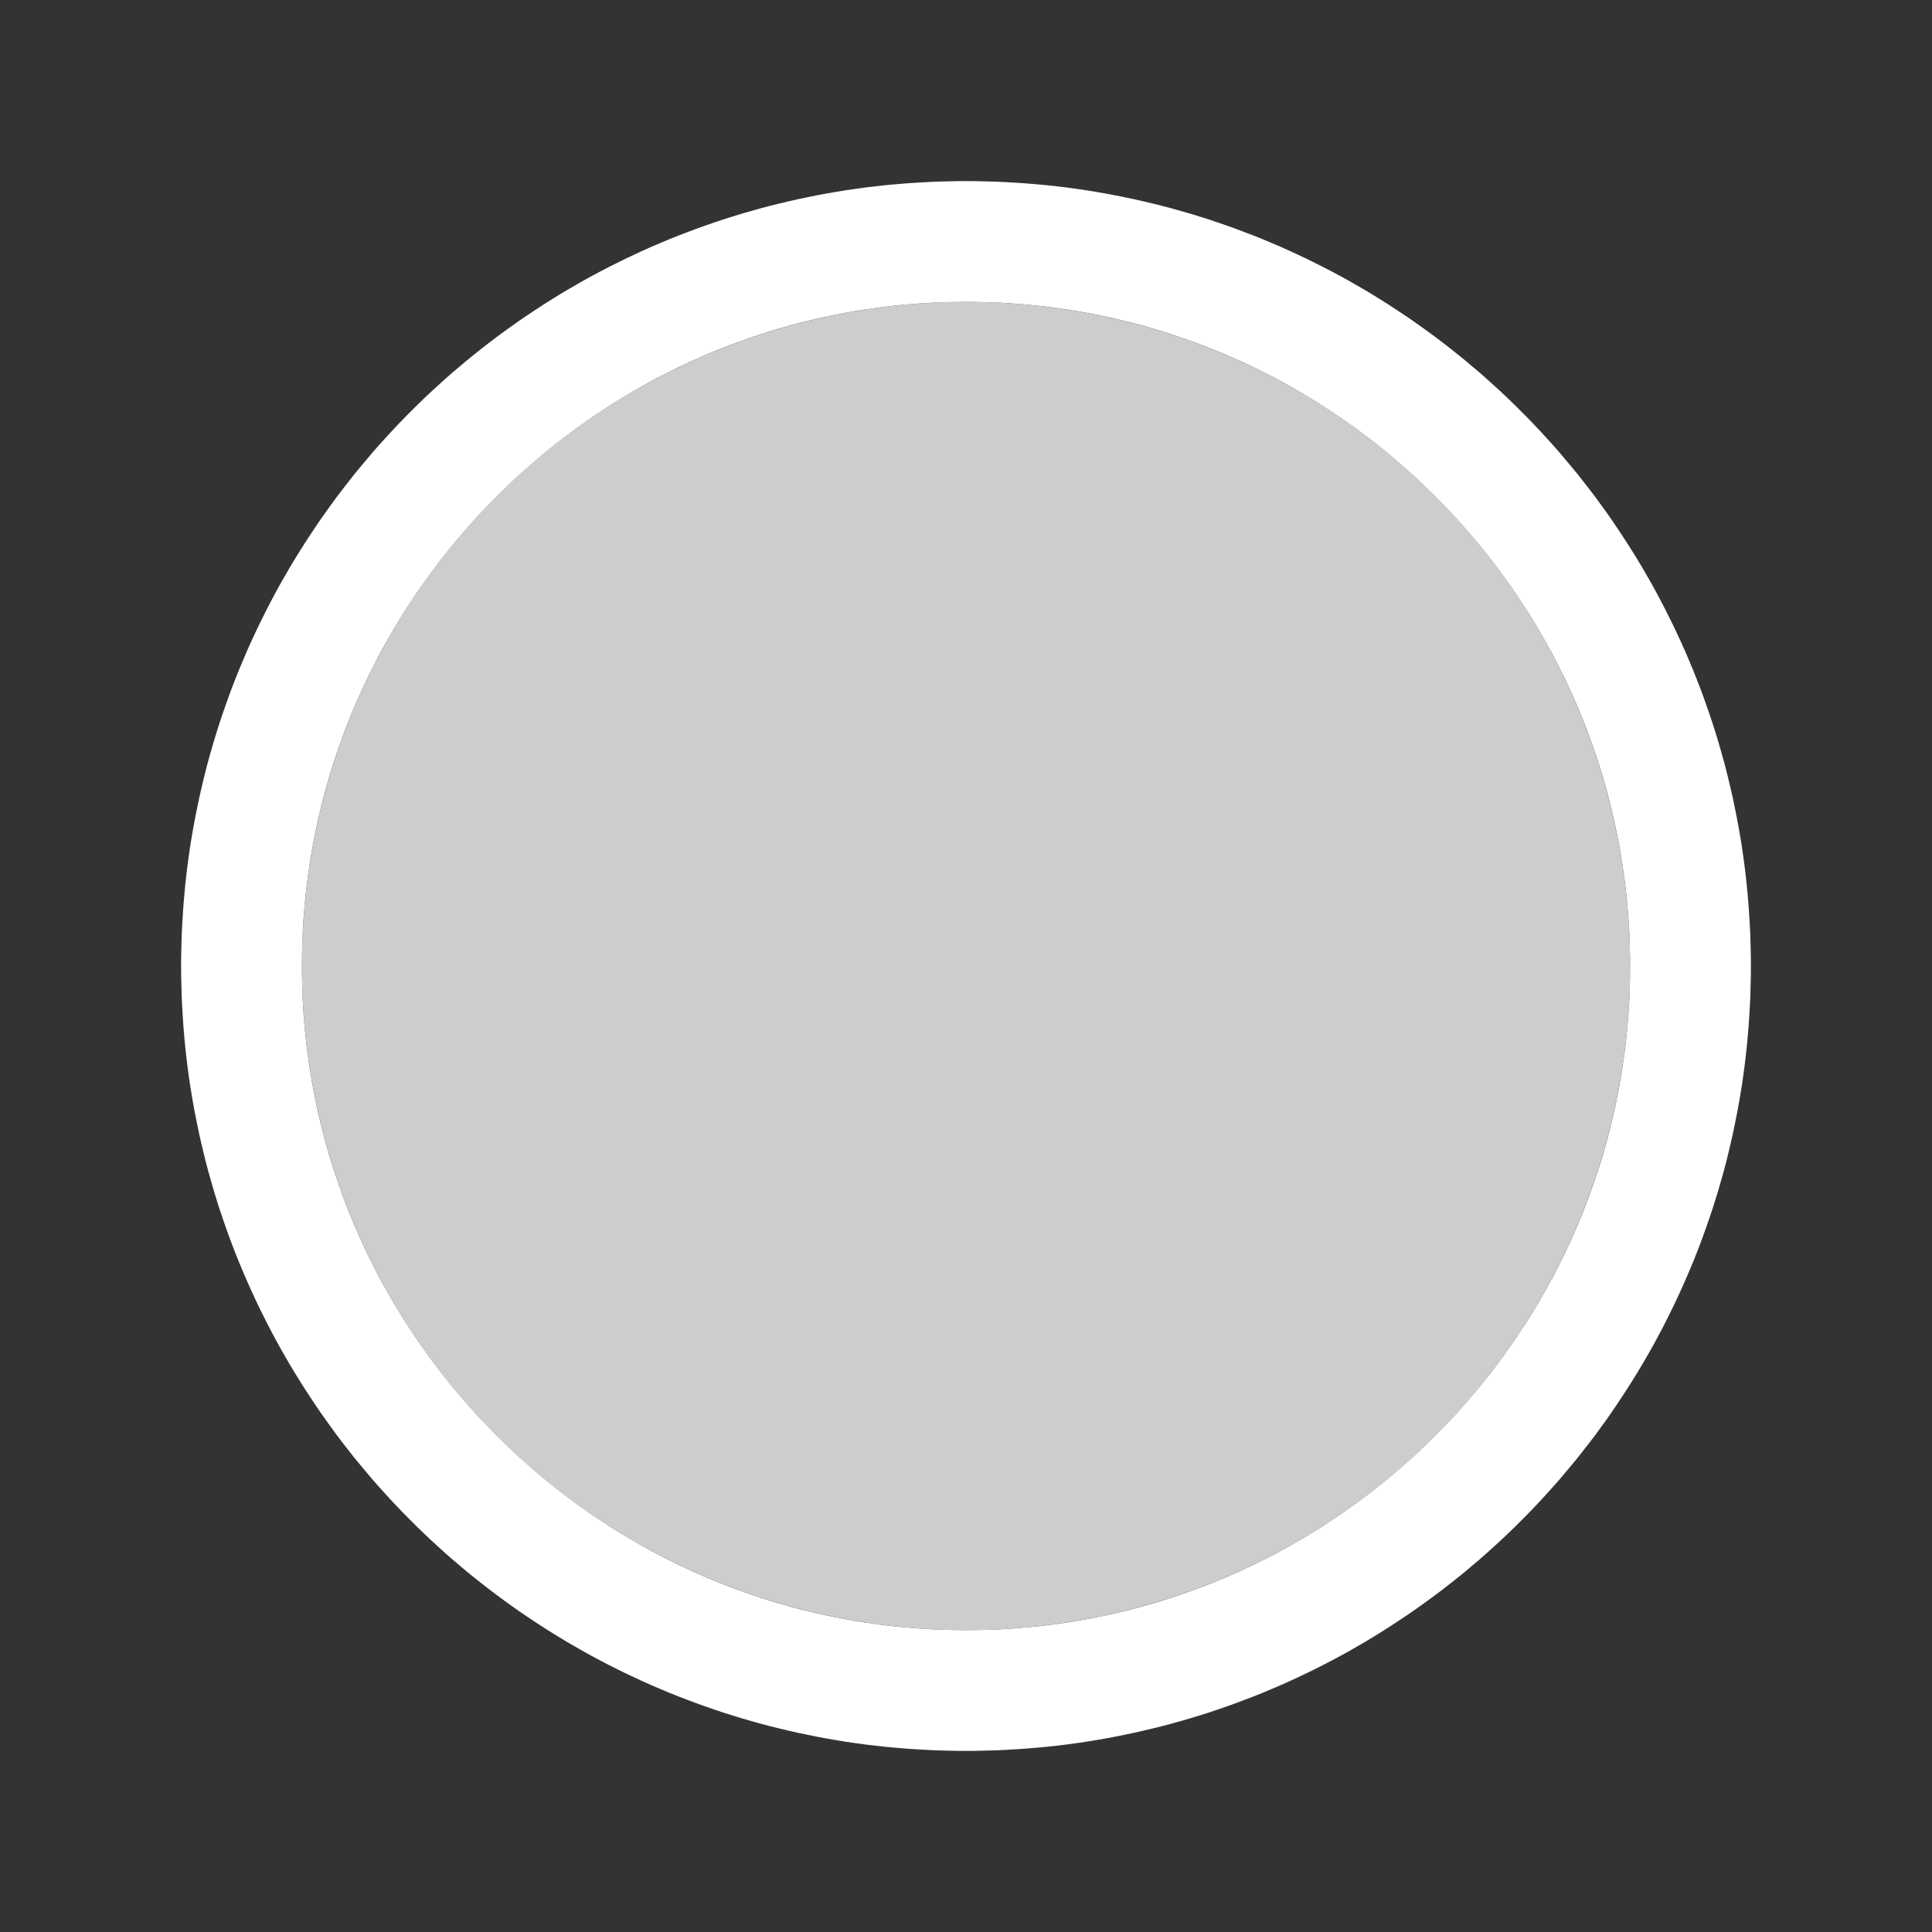 <?xml version="1.0" encoding="UTF-8" standalone="no"?>
<!DOCTYPE svg PUBLIC "-//W3C//DTD SVG 1.1//EN" "http://www.w3.org/Graphics/SVG/1.1/DTD/svg11.dtd">
<svg width="100%" height="100%" viewBox="0 0 32 32" version="1.1" xmlns="http://www.w3.org/2000/svg" xmlns:xlink="http://www.w3.org/1999/xlink" xml:space="preserve" xmlns:serif="http://www.serif.com/" style="fill-rule:evenodd;clip-rule:evenodd;stroke-linejoin:round;stroke-miterlimit:1.414;">
    <rect x="0" y="0" width="32" height="32" fill="#333333" stroke="none"/>
    <g transform="matrix(1,0,0,1,0,-287)">
        <g id="ll_default" transform="matrix(1,0,0,1,0,287)">
            <rect x="0" y="0" width="32" height="32" style="fill:none;"/>
            <g transform="matrix(1.375,0,0,1.375,-6,-389.625)">
                <circle cx="16" cy="295" r="8" style="fill:rgb(205,205,205);"/>
                <path d="M16.122,285.546L16.243,285.549L16.364,285.552L16.485,285.558L16.606,285.565L16.726,285.573L16.845,285.583L16.965,285.594L17.083,285.607L17.202,285.621L17.32,285.637L17.438,285.654L17.555,285.673L17.672,285.693L17.788,285.715L17.903,285.738L18.019,285.762L18.133,285.788L18.247,285.815L18.361,285.843L18.474,285.873L18.587,285.905L18.699,285.937L18.81,285.971L18.921,286.006L19.031,286.043L19.141,286.081L19.25,286.12L19.358,286.161L19.466,286.202L19.573,286.245L19.68,286.29L19.786,286.335L19.891,286.382L19.995,286.43L20.099,286.479L20.202,286.53L20.304,286.581L20.406,286.634L20.507,286.688L20.607,286.743L20.706,286.8L20.805,286.857L20.903,286.916L21,286.976L21.096,287.037L21.191,287.099L21.286,287.162L21.38,287.226L21.473,287.292L21.565,287.358L21.656,287.425L21.747,287.494L21.837,287.564L21.925,287.634L22.014,287.706L22.1,287.779L22.187,287.852L22.272,287.927L22.356,288.003L22.44,288.08L22.522,288.157L22.604,288.236L22.684,288.316L22.764,288.396L22.843,288.478L22.92,288.56L22.997,288.644L23.073,288.728L23.148,288.813L23.221,288.9L23.294,288.987L23.366,289.074L23.436,289.163L23.506,289.253L23.575,289.343L23.642,289.435L23.709,289.527L23.774,289.62L23.838,289.714L23.901,289.809L23.963,289.904L24.024,290L24.084,290.097L24.143,290.195L24.2,290.294L24.257,290.393L24.312,290.493L24.366,290.594L24.419,290.696L24.47,290.798L24.521,290.901L24.57,291.005L24.618,291.109L24.665,291.214L24.71,291.32L24.755,291.427L24.798,291.534L24.84,291.642L24.88,291.75L24.919,291.859L24.957,291.969L24.994,292.079L25.029,292.19L25.063,292.301L25.095,292.413L25.127,292.526L25.157,292.639L25.185,292.753L25.212,292.867L25.238,292.981L25.262,293.097L25.285,293.212L25.307,293.329L25.327,293.445L25.346,293.562L25.363,293.68L25.379,293.798L25.393,293.916L25.406,294.035L25.417,294.155L25.427,294.274L25.435,294.394L25.442,294.515L25.448,294.636L25.451,294.757L25.454,294.878L25.455,295L25.454,295.122L25.451,295.243L25.448,295.364L25.442,295.485L25.435,295.606L25.427,295.726L25.417,295.845L25.406,295.965L25.393,296.084L25.379,296.202L25.363,296.32L25.346,296.438L25.327,296.555L25.307,296.671L25.285,296.788L25.262,296.903L25.238,297.019L25.212,297.133L25.185,297.247L25.157,297.361L25.127,297.474L25.095,297.587L25.063,297.699L25.029,297.81L24.994,297.921L24.957,298.031L24.919,298.141L24.88,298.25L24.84,298.358L24.798,298.466L24.755,298.573L24.71,298.68L24.665,298.785L24.618,298.891L24.57,298.995L24.521,299.099L24.47,299.202L24.419,299.304L24.366,299.406L24.312,299.507L24.257,299.607L24.2,299.706L24.143,299.805L24.084,299.903L24.024,300L23.963,300.096L23.901,300.191L23.838,300.286L23.774,300.38L23.709,300.473L23.642,300.565L23.575,300.657L23.506,300.747L23.436,300.837L23.366,300.926L23.294,301.013L23.221,301.1L23.148,301.187L23.073,301.272L22.997,301.356L22.92,301.44L22.843,301.522L22.764,301.604L22.684,301.684L22.604,301.764L22.522,301.843L22.44,301.92L22.356,301.997L22.272,302.073L22.187,302.148L22.1,302.221L22.014,302.294L21.925,302.366L21.837,302.436L21.747,302.506L21.656,302.575L21.565,302.642L21.473,302.708L21.38,302.774L21.286,302.838L21.191,302.901L21.096,302.963L21,303.024L20.902,303.084L20.805,303.143L20.706,303.2L20.607,303.257L20.507,303.312L20.406,303.366L20.304,303.419L20.202,303.47L20.099,303.521L19.995,303.57L19.891,303.618L19.786,303.665L19.68,303.71L19.573,303.755L19.466,303.798L19.358,303.839L19.25,303.88L19.141,303.919L19.031,303.957L18.921,303.994L18.81,304.029L18.699,304.063L18.587,304.095L18.474,304.127L18.361,304.157L18.247,304.185L18.133,304.212L18.019,304.238L17.903,304.262L17.788,304.285L17.672,304.307L17.555,304.327L17.438,304.346L17.32,304.363L17.202,304.379L17.084,304.393L16.965,304.406L16.845,304.417L16.726,304.427L16.606,304.435L16.485,304.442L16.364,304.448L16.243,304.451L16.122,304.454L16,304.455L15.878,304.454L15.757,304.451L15.636,304.448L15.515,304.442L15.394,304.435L15.274,304.427L15.155,304.417L15.035,304.406L14.916,304.393L14.798,304.379L14.68,304.363L14.562,304.346L14.445,304.327L14.328,304.307L14.212,304.285L14.097,304.262L13.981,304.238L13.867,304.212L13.753,304.185L13.639,304.157L13.526,304.127L13.413,304.095L13.301,304.063L13.19,304.029L13.079,303.994L12.969,303.957L12.859,303.919L12.75,303.88L12.642,303.839L12.534,303.798L12.427,303.755L12.32,303.71L12.214,303.665L12.109,303.618L12.005,303.57L11.901,303.521L11.798,303.47L11.696,303.419L11.594,303.366L11.493,303.312L11.393,303.257L11.294,303.2L11.195,303.143L11.098,303.084L11,303.024L10.904,302.963L10.809,302.901L10.714,302.838L10.62,302.774L10.527,302.708L10.435,302.642L10.344,302.575L10.253,302.506L10.163,302.436L10.075,302.366L9.986,302.294L9.9,302.221L9.813,302.148L9.728,302.073L9.644,301.997L9.56,301.92L9.478,301.843L9.396,301.764L9.316,301.684L9.236,301.604L9.157,301.522L9.08,301.44L9.003,301.356L8.927,301.272L8.852,301.187L8.779,301.1L8.706,301.013L8.634,300.926L8.564,300.837L8.494,300.747L8.425,300.657L8.358,300.565L8.292,300.473L8.226,300.38L8.162,300.286L8.099,300.191L8.037,300.096L7.976,300L7.916,299.903L7.857,299.805L7.8,299.706L7.743,299.607L7.688,299.507L7.634,299.406L7.581,299.304L7.53,299.202L7.479,299.099L7.43,298.995L7.382,298.891L7.335,298.785L7.29,298.68L7.245,298.573L7.202,298.466L7.16,298.358L7.12,298.25L7.081,298.141L7.043,298.031L7.006,297.921L6.971,297.81L6.937,297.699L6.905,297.587L6.873,297.474L6.843,297.361L6.815,297.247L6.788,297.133L6.762,297.019L6.738,296.903L6.715,296.788L6.693,296.671L6.673,296.555L6.654,296.438L6.637,296.32L6.621,296.202L6.607,296.084L6.594,295.965L6.583,295.845L6.573,295.726L6.565,295.606L6.558,295.485L6.552,295.364L6.549,295.243L6.546,295.122L6.545,295L6.546,294.878L6.549,294.757L6.552,294.636L6.558,294.515L6.565,294.394L6.573,294.274L6.583,294.155L6.594,294.035L6.607,293.916L6.621,293.798L6.637,293.68L6.654,293.562L6.673,293.445L6.693,293.329L6.715,293.212L6.738,293.097L6.762,292.981L6.788,292.867L6.815,292.753L6.843,292.639L6.873,292.526L6.905,292.413L6.937,292.301L6.971,292.19L7.006,292.079L7.043,291.969L7.081,291.859L7.12,291.75L7.16,291.642L7.202,291.534L7.245,291.427L7.29,291.32L7.335,291.214L7.382,291.109L7.43,291.005L7.479,290.901L7.53,290.798L7.581,290.696L7.634,290.594L7.688,290.493L7.743,290.393L7.8,290.294L7.857,290.195L7.916,290.097L7.976,290L8.037,289.904L8.099,289.809L8.162,289.714L8.226,289.62L8.292,289.527L8.358,289.435L8.425,289.343L8.494,289.253L8.564,289.163L8.634,289.074L8.706,288.987L8.779,288.9L8.852,288.813L8.927,288.728L9.003,288.644L9.08,288.56L9.157,288.478L9.236,288.396L9.316,288.316L9.396,288.236L9.478,288.157L9.56,288.08L9.644,288.003L9.728,287.927L9.813,287.852L9.9,287.779L9.986,287.706L10.075,287.634L10.163,287.564L10.253,287.494L10.344,287.425L10.435,287.358L10.527,287.292L10.62,287.226L10.714,287.162L10.809,287.099L10.904,287.037L11,286.976L11.097,286.916L11.195,286.857L11.294,286.8L11.393,286.743L11.493,286.688L11.594,286.634L11.696,286.581L11.798,286.53L11.901,286.479L12.005,286.43L12.109,286.382L12.214,286.335L12.32,286.29L12.427,286.245L12.534,286.202L12.642,286.161L12.75,286.12L12.859,286.081L12.969,286.043L13.079,286.006L13.19,285.971L13.301,285.937L13.413,285.905L13.526,285.873L13.639,285.843L13.753,285.815L13.867,285.788L13.981,285.762L14.097,285.738L14.212,285.715L14.328,285.693L14.445,285.673L14.562,285.654L14.68,285.637L14.798,285.621L14.917,285.607L15.035,285.594L15.155,285.583L15.274,285.573L15.394,285.565L15.515,285.558L15.636,285.552L15.757,285.549L15.878,285.546L16,285.545L16.122,285.546ZM15.897,287.001L15.794,287.003L15.691,287.006L15.589,287.01L15.487,287.016L15.385,287.023L15.284,287.032L15.183,287.041L15.082,287.052L14.982,287.064L14.882,287.078L14.782,287.092L14.683,287.108L14.585,287.125L14.486,287.143L14.389,287.163L14.291,287.183L14.194,287.205L14.098,287.228L14.002,287.252L13.906,287.277L13.811,287.304L13.716,287.331L13.622,287.36L13.528,287.39L13.435,287.421L13.343,287.453L13.251,287.486L13.159,287.52L13.068,287.555L12.977,287.592L12.887,287.629L12.798,287.668L12.709,287.707L12.621,287.748L12.533,287.789L12.446,287.832L12.359,287.876L12.273,287.92L12.188,287.966L12.103,288.013L12.019,288.061L11.936,288.109L11.853,288.159L11.771,288.209L11.689,288.261L11.609,288.314L11.528,288.367L11.449,288.421L11.37,288.477L11.292,288.533L11.215,288.59L11.138,288.648L11.062,288.707L10.987,288.767L10.912,288.828L10.839,288.889L10.766,288.952L10.694,289.015L10.622,289.079L10.551,289.144L10.482,289.21L10.413,289.277L10.344,289.344L10.277,289.413L10.21,289.482L10.144,289.551L10.079,289.622L10.015,289.694L9.952,289.766L9.889,289.839L9.828,289.912L9.767,289.987L9.707,290.062L9.648,290.138L9.59,290.215L9.533,290.292L9.477,290.37L9.421,290.449L9.367,290.528L9.314,290.609L9.261,290.689L9.209,290.771L9.159,290.853L9.109,290.936L9.061,291.019L9.013,291.103L8.966,291.188L8.92,291.273L8.876,291.359L8.832,291.446L8.789,291.533L8.748,291.621L8.707,291.709L8.668,291.798L8.629,291.887L8.592,291.977L8.555,292.068L8.52,292.159L8.486,292.251L8.453,292.343L8.421,292.435L8.39,292.528L8.36,292.622L8.331,292.716L8.304,292.811L8.277,292.906L8.252,293.002L8.228,293.098L8.205,293.194L8.183,293.291L8.163,293.389L8.143,293.486L8.125,293.585L8.108,293.683L8.092,293.782L8.078,293.882L8.064,293.982L8.052,294.082L8.041,294.183L8.032,294.284L8.023,294.385L8.016,294.487L8.01,294.589L8.006,294.691L8.003,294.794L8.001,294.897L8,295L8.001,295.103L8.003,295.206L8.006,295.309L8.01,295.411L8.016,295.513L8.023,295.615L8.032,295.716L8.041,295.817L8.052,295.918L8.064,296.018L8.078,296.118L8.092,296.218L8.108,296.317L8.125,296.415L8.143,296.514L8.163,296.611L8.183,296.709L8.205,296.806L8.228,296.902L8.252,296.998L8.277,297.094L8.304,297.189L8.331,297.284L8.36,297.378L8.39,297.472L8.421,297.565L8.453,297.657L8.486,297.749L8.52,297.841L8.555,297.932L8.592,298.023L8.629,298.113L8.668,298.202L8.707,298.291L8.748,298.379L8.789,298.467L8.832,298.554L8.876,298.641L8.92,298.727L8.966,298.812L9.013,298.897L9.061,298.981L9.109,299.064L9.159,299.147L9.209,299.229L9.261,299.311L9.314,299.391L9.367,299.472L9.421,299.551L9.477,299.63L9.533,299.708L9.59,299.785L9.648,299.862L9.707,299.938L9.767,300.013L9.828,300.088L9.889,300.161L9.952,300.234L10.015,300.306L10.079,300.378L10.144,300.449L10.21,300.518L10.277,300.587L10.344,300.656L10.413,300.723L10.482,300.79L10.551,300.856L10.622,300.921L10.694,300.985L10.766,301.048L10.839,301.111L10.912,301.172L10.987,301.233L11.062,301.293L11.138,301.352L11.215,301.41L11.292,301.467L11.37,301.523L11.449,301.579L11.528,301.633L11.609,301.686L11.689,301.739L11.771,301.791L11.853,301.841L11.936,301.891L12.019,301.939L12.103,301.987L12.188,302.034L12.273,302.08L12.359,302.124L12.446,302.168L12.533,302.211L12.621,302.252L12.709,302.293L12.798,302.332L12.887,302.371L12.977,302.408L13.068,302.445L13.159,302.48L13.251,302.514L13.343,302.547L13.435,302.579L13.528,302.61L13.622,302.64L13.716,302.669L13.811,302.696L13.906,302.723L14.002,302.748L14.098,302.772L14.194,302.795L14.291,302.817L14.389,302.837L14.486,302.857L14.585,302.875L14.683,302.892L14.782,302.908L14.882,302.922L14.982,302.936L15.082,302.948L15.183,302.959L15.284,302.968L15.385,302.977L15.487,302.984L15.589,302.99L15.691,302.994L15.794,302.997L15.897,302.999L16,303L16.103,302.999L16.206,302.997L16.309,302.994L16.411,302.99L16.513,302.984L16.615,302.977L16.716,302.968L16.817,302.959L16.918,302.948L17.018,302.936L17.118,302.922L17.218,302.908L17.317,302.892L17.415,302.875L17.514,302.857L17.611,302.837L17.709,302.817L17.806,302.795L17.902,302.772L17.998,302.748L18.094,302.723L18.189,302.696L18.284,302.669L18.378,302.64L18.472,302.61L18.565,302.579L18.657,302.547L18.749,302.514L18.841,302.48L18.932,302.445L19.023,302.408L19.113,302.371L19.202,302.332L19.291,302.293L19.379,302.252L19.467,302.211L19.554,302.168L19.641,302.124L19.727,302.08L19.812,302.034L19.897,301.987L19.981,301.939L20.064,301.891L20.147,301.841L20.229,301.791L20.311,301.739L20.391,301.686L20.472,301.633L20.551,301.579L20.63,301.523L20.708,301.467L20.785,301.41L20.862,301.352L20.938,301.293L21.013,301.233L21.088,301.172L21.161,301.111L21.234,301.048L21.306,300.985L21.378,300.921L21.449,300.856L21.518,300.79L21.587,300.723L21.656,300.656L21.723,300.587L21.79,300.518L21.856,300.449L21.921,300.378L21.985,300.306L22.048,300.234L22.111,300.161L22.172,300.088L22.233,300.013L22.293,299.938L22.352,299.862L22.41,299.785L22.467,299.708L22.523,299.63L22.579,299.551L22.633,299.472L22.686,299.391L22.739,299.311L22.791,299.229L22.841,299.147L22.891,299.064L22.939,298.981L22.987,298.897L23.034,298.812L23.08,298.727L23.124,298.641L23.168,298.554L23.211,298.467L23.252,298.379L23.293,298.291L23.332,298.202L23.371,298.113L23.408,298.023L23.445,297.932L23.48,297.841L23.514,297.749L23.547,297.657L23.579,297.565L23.61,297.472L23.64,297.378L23.669,297.284L23.696,297.189L23.723,297.094L23.748,296.998L23.772,296.902L23.795,296.806L23.817,296.709L23.837,296.611L23.857,296.514L23.875,296.415L23.892,296.317L23.908,296.218L23.922,296.118L23.936,296.018L23.948,295.918L23.959,295.817L23.968,295.716L23.977,295.615L23.984,295.513L23.99,295.411L23.994,295.309L23.997,295.206L23.999,295.103L24,295L23.999,294.897L23.997,294.794L23.994,294.691L23.99,294.589L23.984,294.487L23.977,294.385L23.968,294.284L23.959,294.183L23.948,294.082L23.936,293.982L23.922,293.882L23.908,293.782L23.892,293.683L23.875,293.585L23.857,293.486L23.837,293.389L23.817,293.291L23.795,293.194L23.772,293.098L23.748,293.002L23.723,292.906L23.696,292.811L23.669,292.716L23.64,292.622L23.61,292.528L23.579,292.435L23.547,292.343L23.514,292.251L23.48,292.159L23.445,292.068L23.408,291.977L23.371,291.887L23.332,291.798L23.293,291.709L23.252,291.621L23.211,291.533L23.168,291.446L23.124,291.359L23.08,291.273L23.034,291.188L22.987,291.103L22.939,291.019L22.891,290.936L22.841,290.853L22.791,290.771L22.739,290.689L22.686,290.609L22.633,290.528L22.579,290.449L22.523,290.37L22.467,290.292L22.41,290.215L22.352,290.138L22.293,290.062L22.233,289.987L22.172,289.912L22.111,289.839L22.048,289.766L21.985,289.694L21.921,289.622L21.856,289.551L21.79,289.482L21.723,289.413L21.656,289.344L21.587,289.277L21.518,289.21L21.449,289.144L21.378,289.079L21.306,289.015L21.234,288.952L21.161,288.889L21.088,288.828L21.013,288.767L20.938,288.707L20.862,288.648L20.785,288.59L20.708,288.533L20.63,288.477L20.551,288.421L20.472,288.367L20.391,288.314L20.311,288.261L20.229,288.209L20.147,288.159L20.064,288.109L19.981,288.061L19.897,288.013L19.812,287.966L19.727,287.92L19.641,287.876L19.554,287.832L19.467,287.789L19.379,287.748L19.291,287.707L19.202,287.668L19.113,287.629L19.023,287.592L18.932,287.555L18.841,287.52L18.749,287.486L18.657,287.453L18.565,287.421L18.472,287.39L18.378,287.36L18.284,287.331L18.189,287.304L18.094,287.277L17.998,287.252L17.902,287.228L17.806,287.205L17.709,287.183L17.611,287.163L17.514,287.143L17.415,287.125L17.317,287.108L17.218,287.092L17.118,287.078L17.018,287.064L16.918,287.052L16.817,287.041L16.716,287.032L16.615,287.023L16.513,287.016L16.411,287.01L16.309,287.006L16.206,287.003L16.103,287.001L16,287L15.897,287.001Z" style="fill:white;"/>
            </g>
        </g>
    </g>
</svg>
